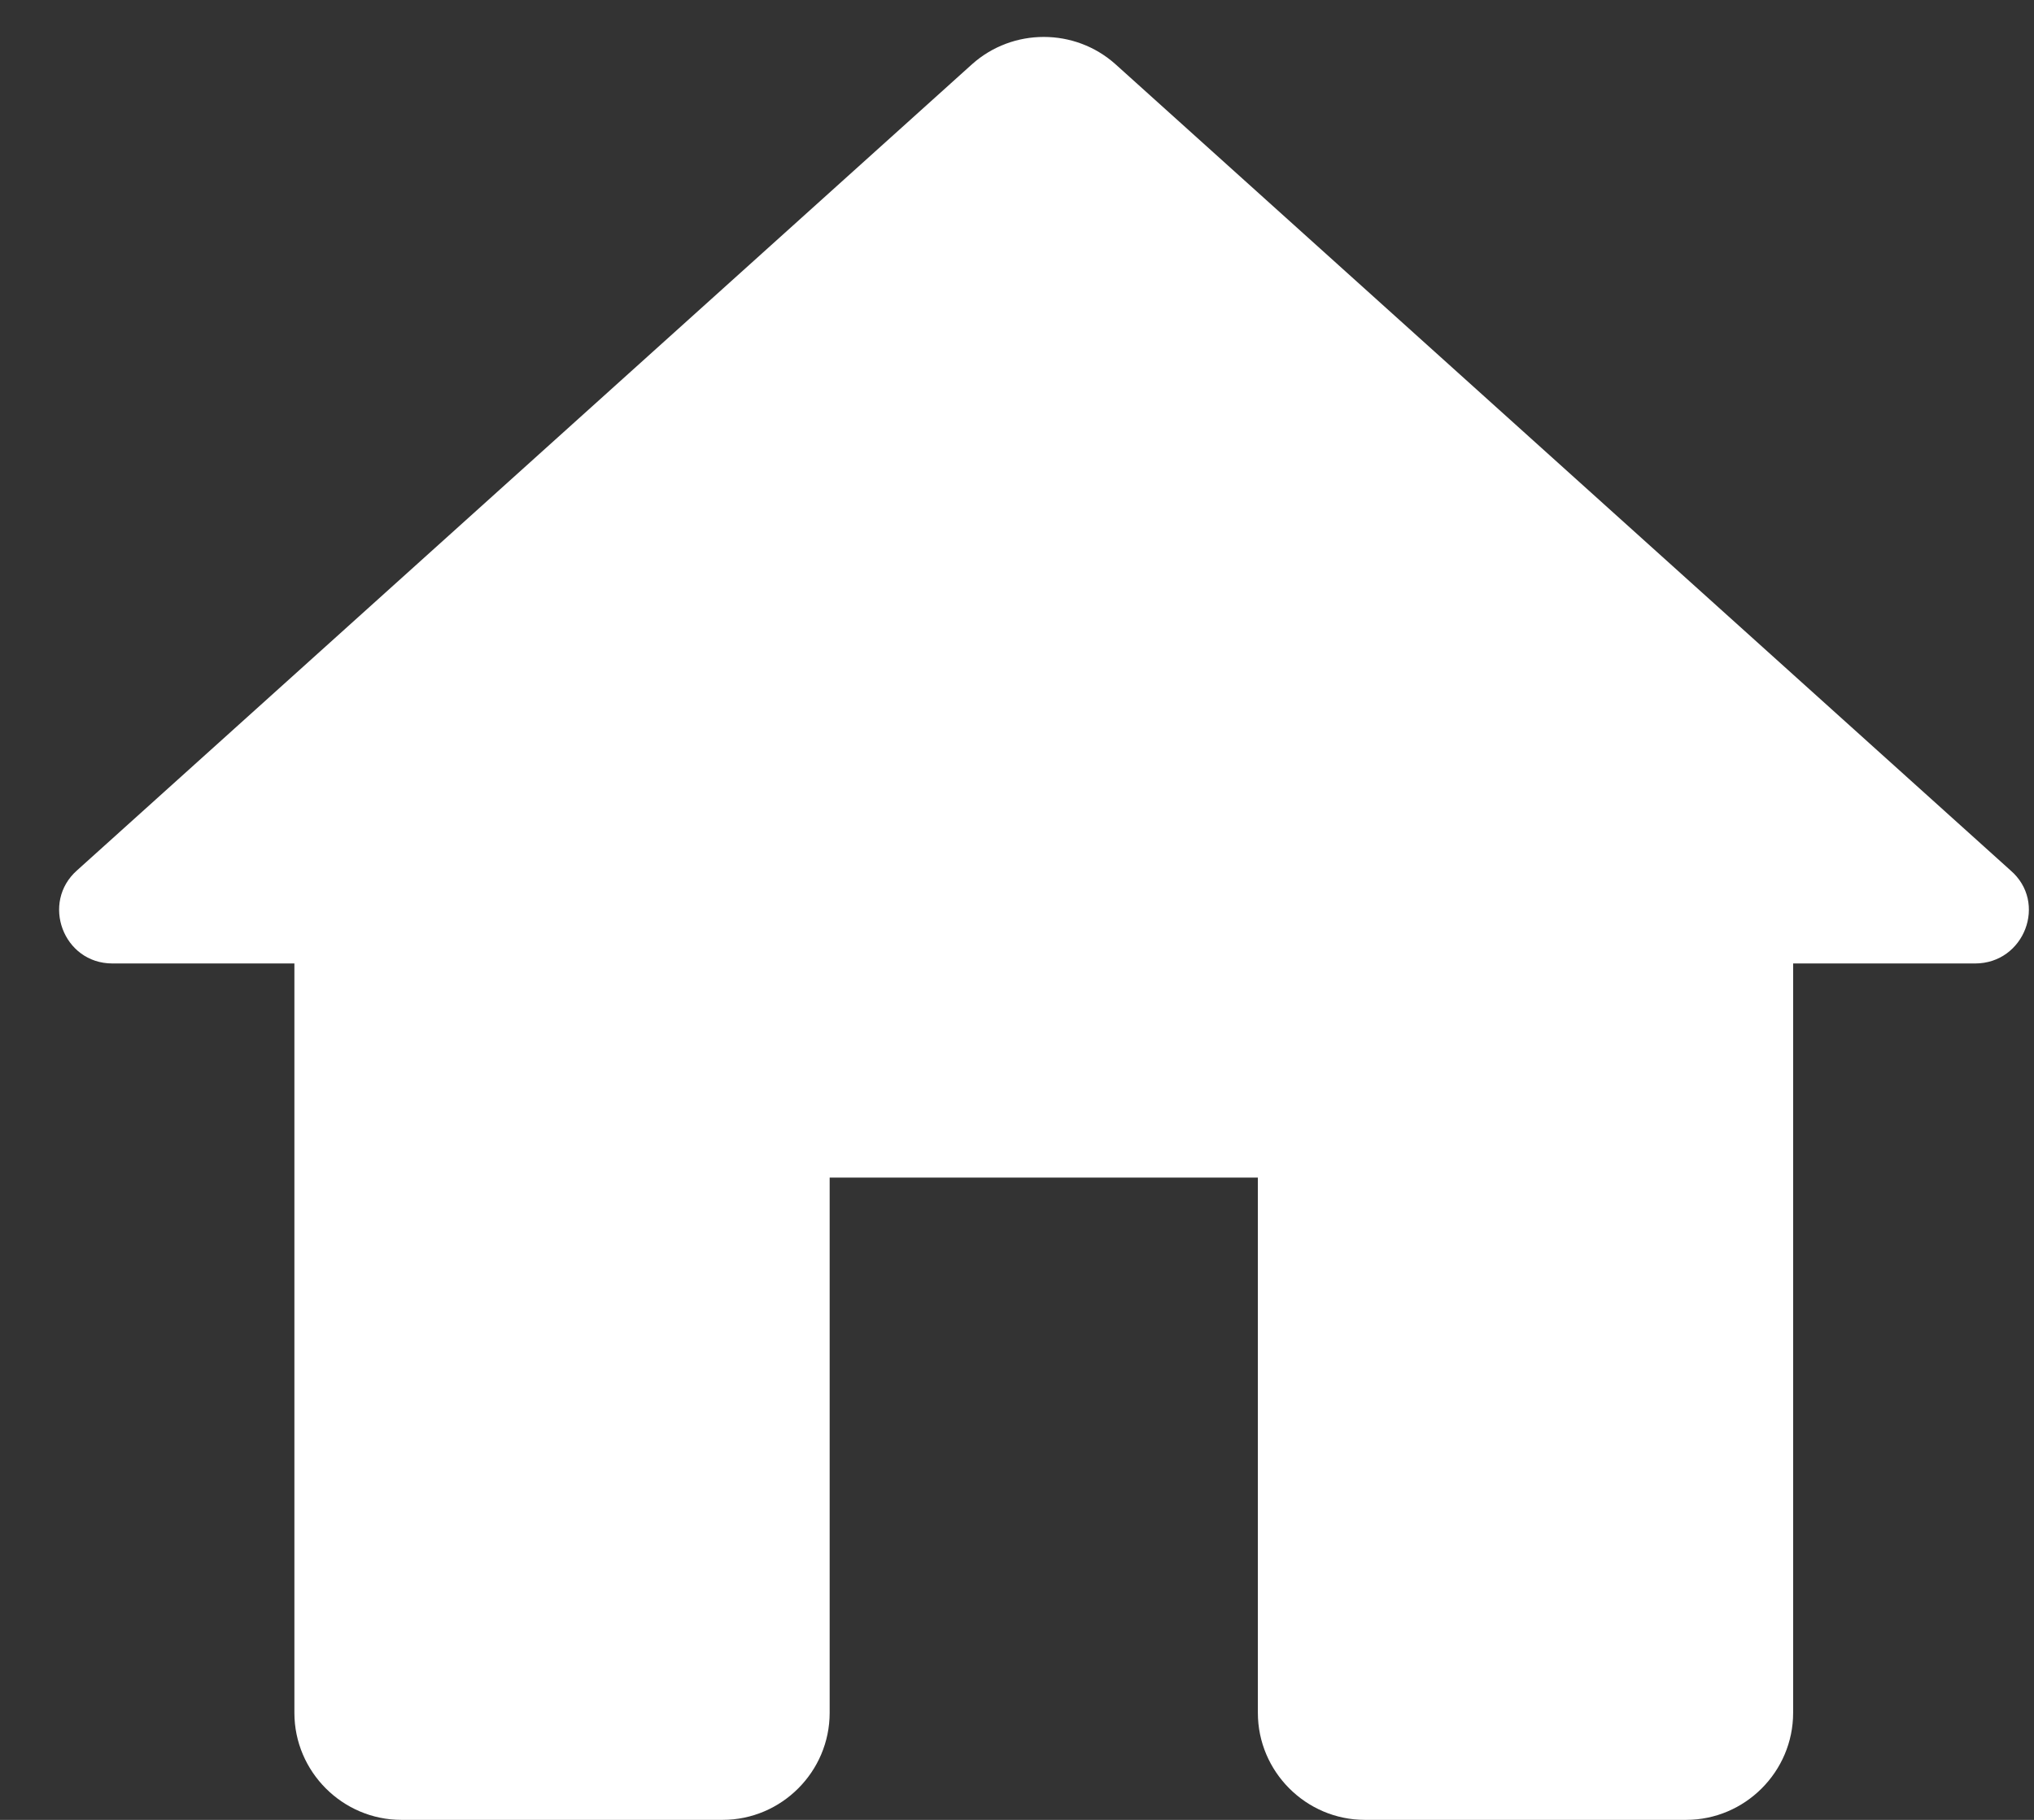<svg width="19" height="17" viewBox="0 0 19 17" fill="none" xmlns="http://www.w3.org/2000/svg">
<rect x="0" y="0" width="19" height="17" fill="#333333" stroke="none"/>
<path d="M7.75 16V11H11.75V16C11.75 16.55 12.2 17 12.75 17H15.75C16.3 17 16.75 16.55 16.75 16V9H18.45C18.91 9 19.13 8.43 18.78 8.13L10.42 0.6C10.04 0.26 9.46 0.26 9.08 0.6L0.72 8.13C0.38 8.43 0.59 9 1.05 9H2.75V16C2.75 16.55 3.2 17 3.75 17H6.75C7.3 17 7.75 16.55 7.75 16Z" fill="white"/>
</svg>
